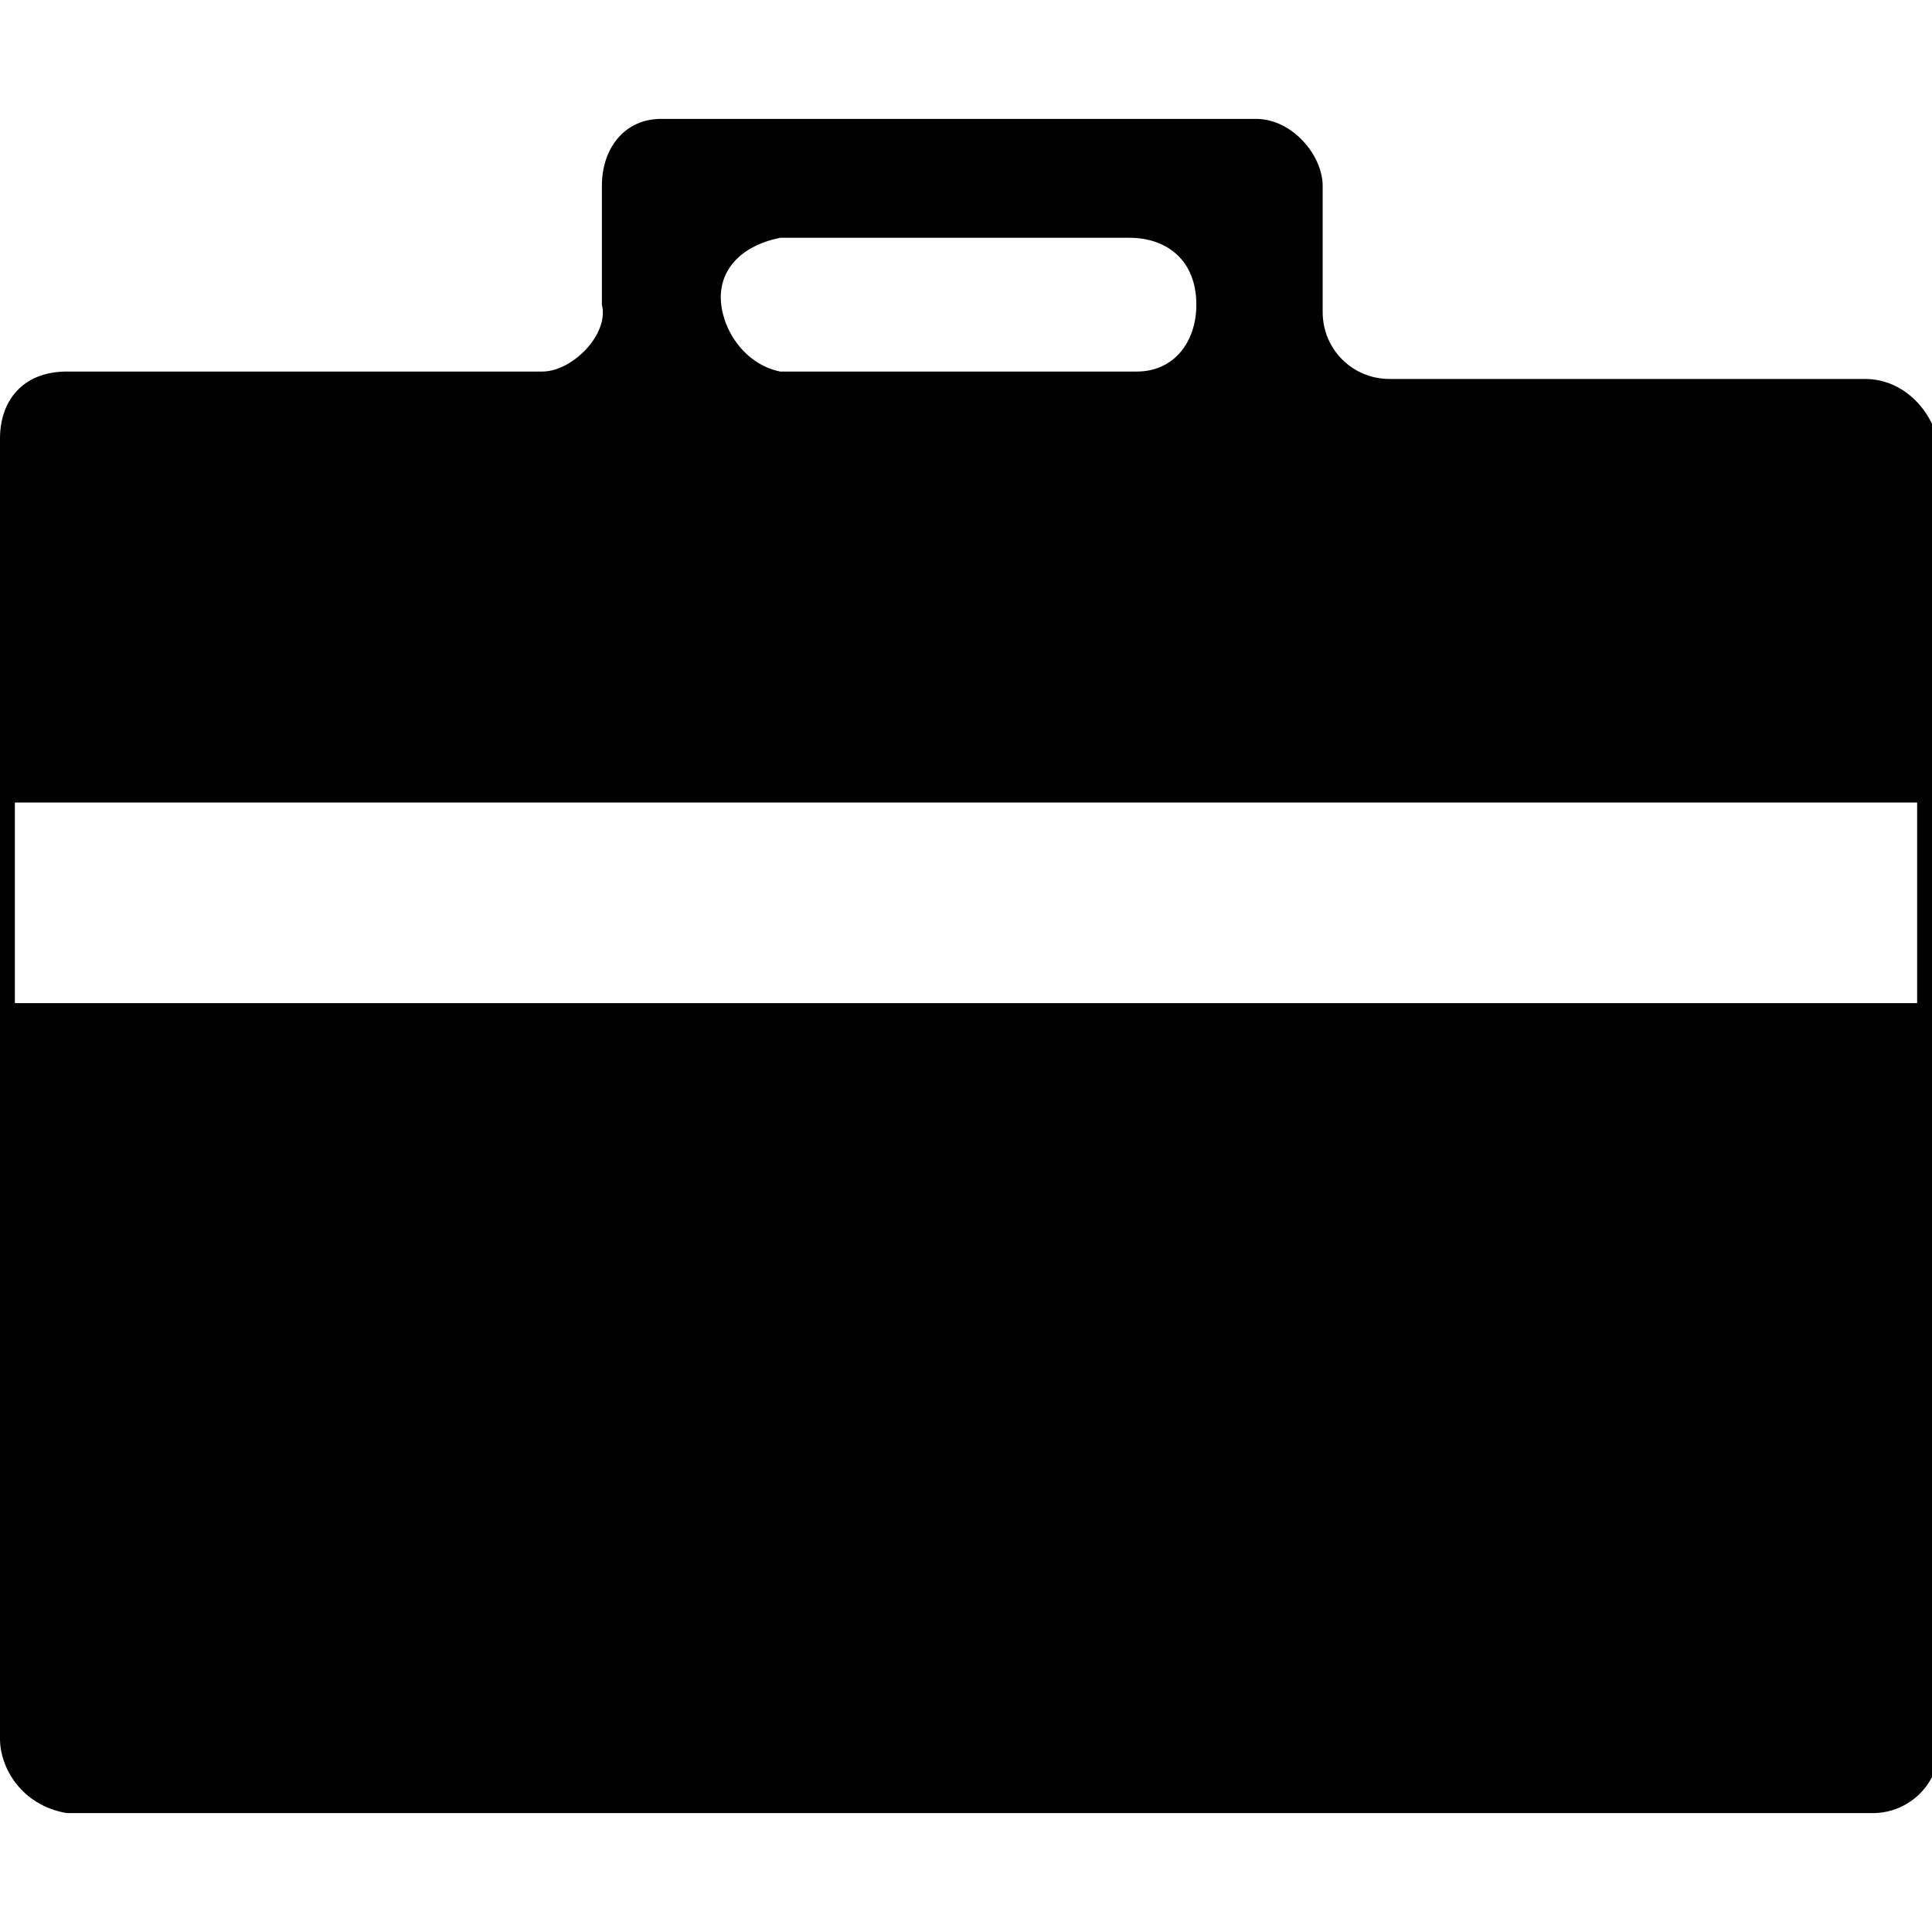 <svg xmlns="http://www.w3.org/2000/svg" viewBox="0 0 26 26"><path fill="currentColor" d="M25.1 5.1h-6.4c-.5 0-.9-.4-.9-.9V2.5c0-.4-.4-.9-.9-.9h-8c-.5 0-.8.4-.8.9v1.6c.1.4-.4.9-.8.9H.9c-.6 0-.9.4-.9.9v17.5c0 .4.3.9.9 1h24.3c.5 0 .9-.4.9-.9V6c-.1-.5-.5-.9-1-.9zM10.5 3.2h4.7c.5 0 .9.3.9.9 0 .5-.3.9-.8.9h-4.8c-.5-.1-.8-.6-.8-1s.3-.7.8-.8zm15.3 10.3H.2v-2.7h25.6v2.7z"/></svg>